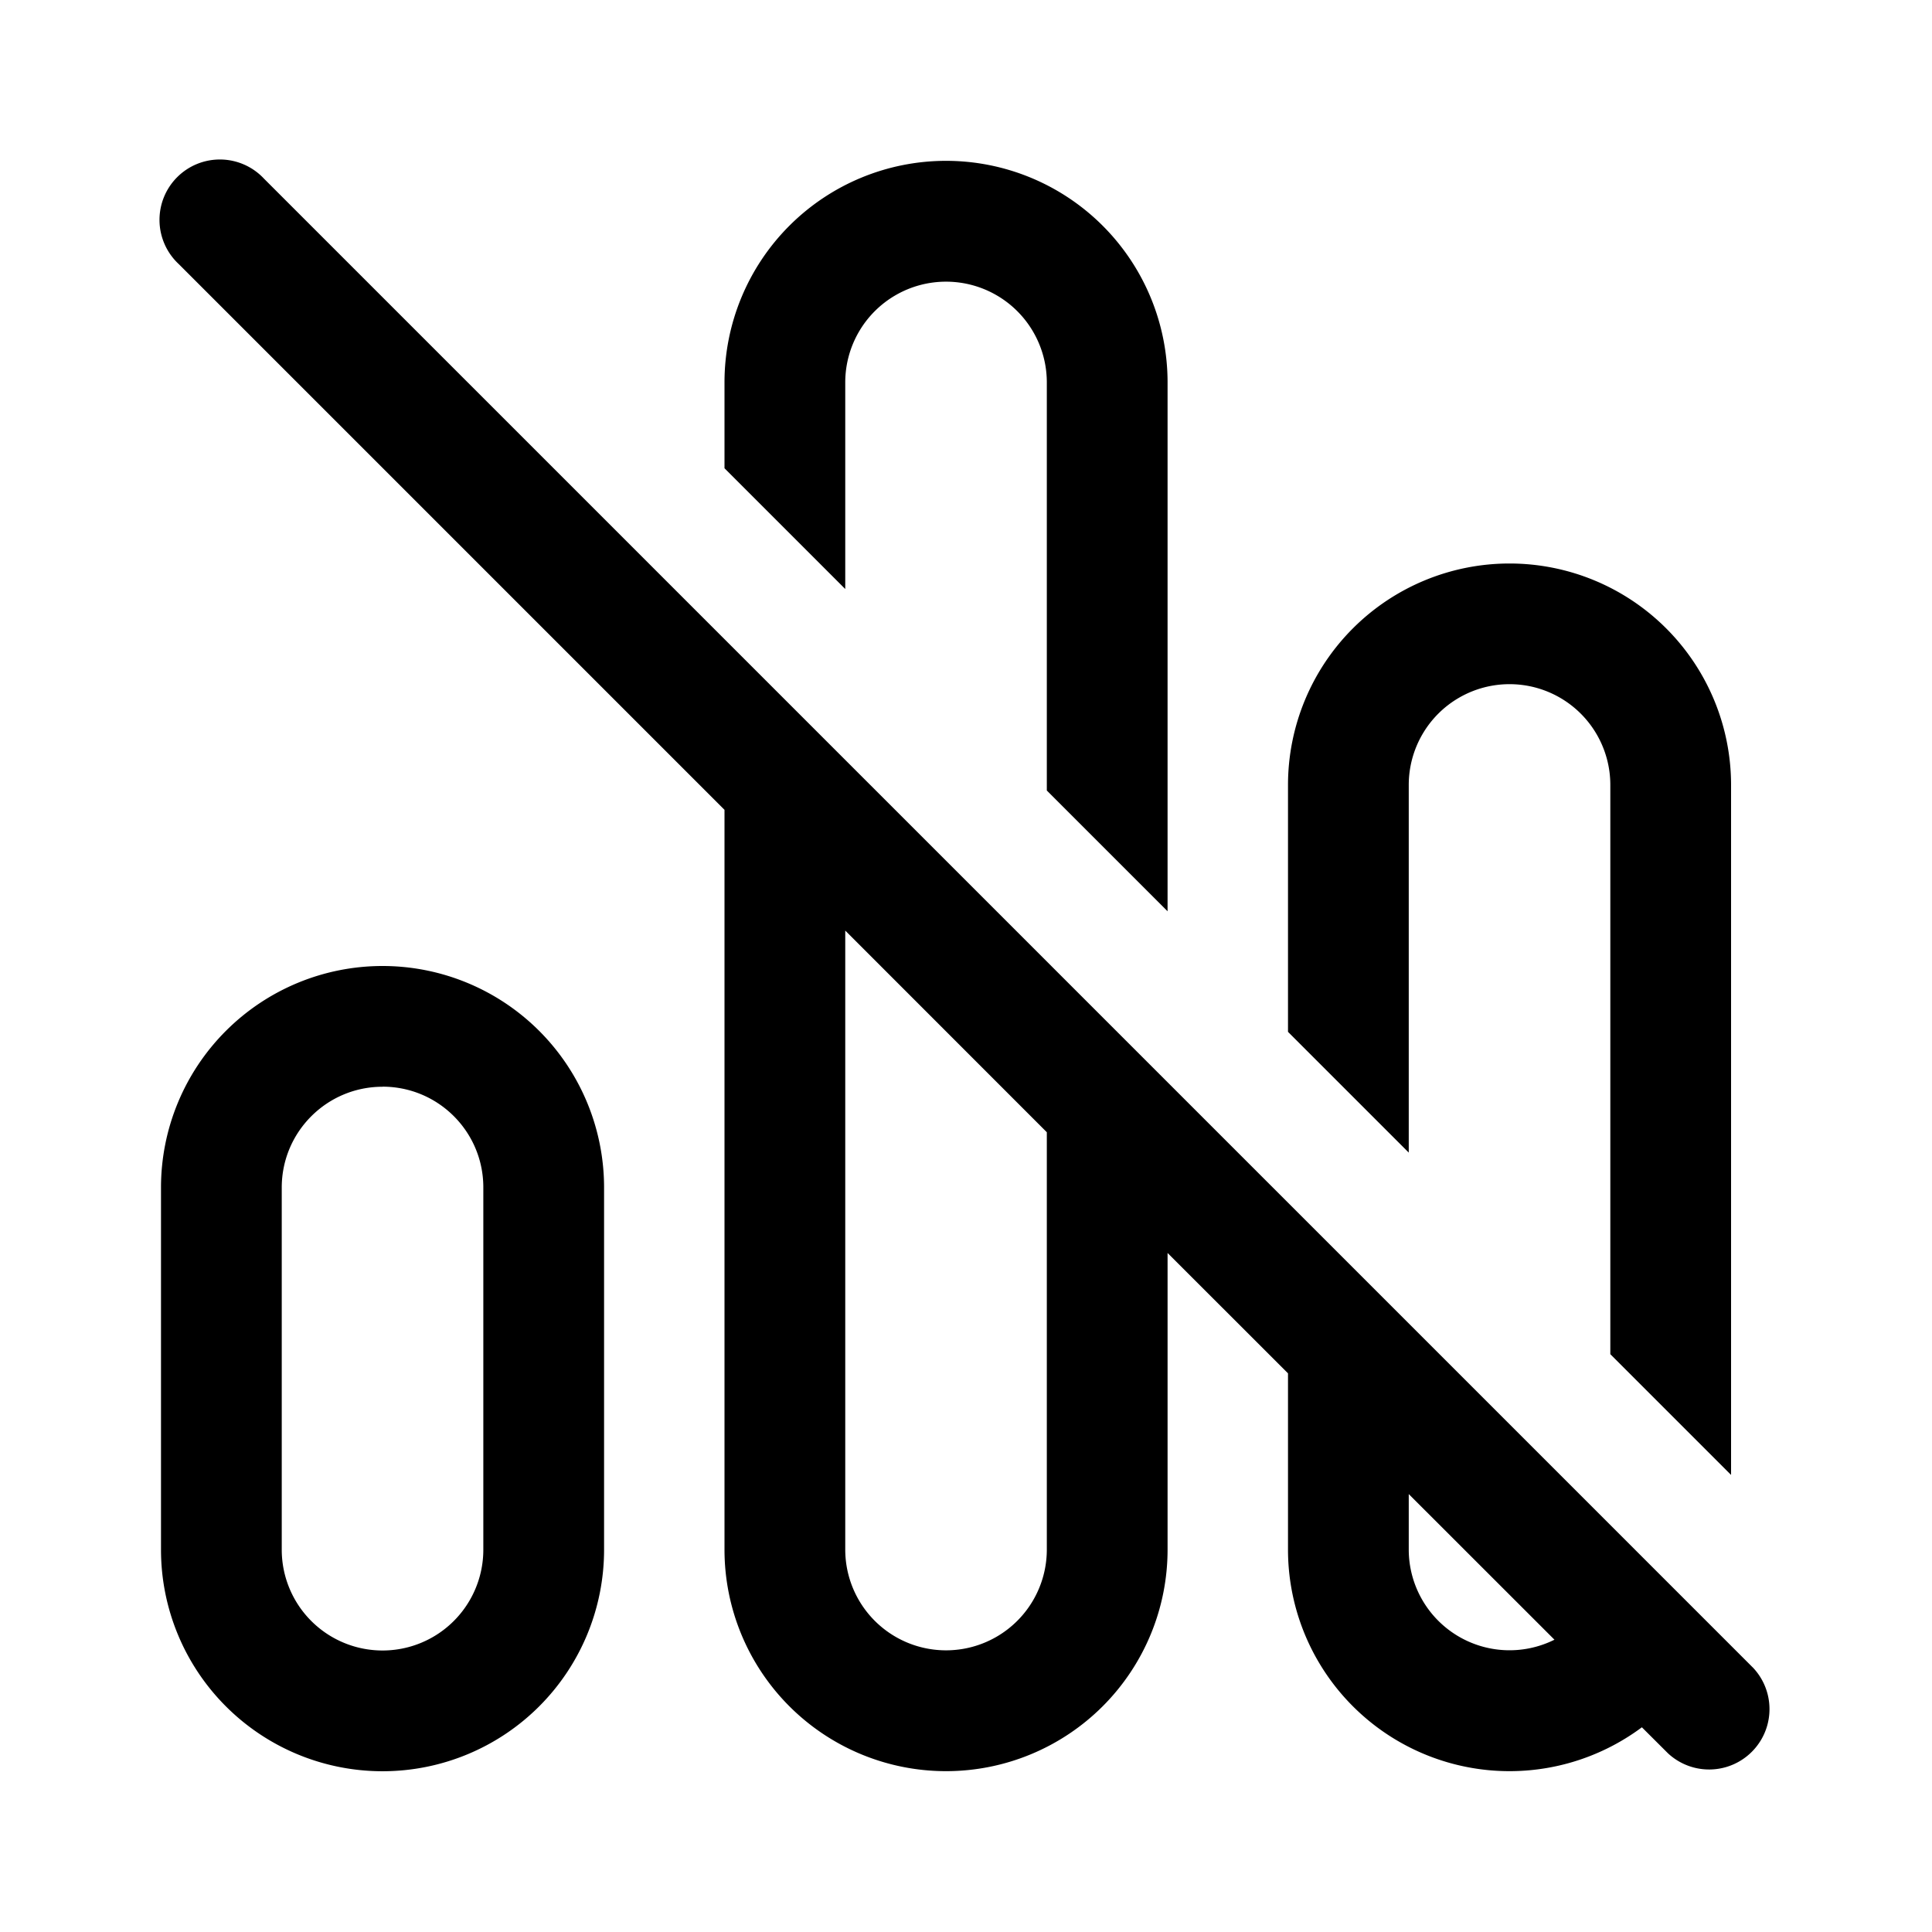 <svg xmlns="http://www.w3.org/2000/svg" width="1em" height="1em" viewBox="0 0 24 24"><path fill="currentColor" d="M9 10.06L2.22 3.28a.75.75 0 1 1 1.06-1.06l18.5 18.5a.75.75 0 0 1-1.06 1.06l-.324-.323A2.752 2.752 0 0 1 16 19.25v-2.19l-1.496-1.495v3.685a2.752 2.752 0 1 1-5.504 0zm4.004 4.005L10.5 11.56v7.689a1.252 1.252 0 0 0 2.504 0zM17.5 18.56v.689a1.252 1.252 0 0 0 1.81 1.12zM13.004 4.75v5.07l1.5 1.5V4.75A2.752 2.752 0 1 0 9 4.75v1.067l1.5 1.5V4.751a1.252 1.252 0 0 1 2.504 0M16 12.818l1.5 1.5V9.751a1.252 1.252 0 0 1 2.504 0v7.071l1.5 1.5v-8.57a2.752 2.752 0 1 0-5.504 0zM4.752 12a2.752 2.752 0 0 1 2.752 2.752v4.499a2.752 2.752 0 0 1-5.504 0V14.75A2.752 2.752 0 0 1 4.752 12m0 1.5c-.692 0-1.252.561-1.252 1.252v4.499a1.252 1.252 0 1 0 2.504 0V14.75c0-.691-.56-1.251-1.252-1.251"/></svg>